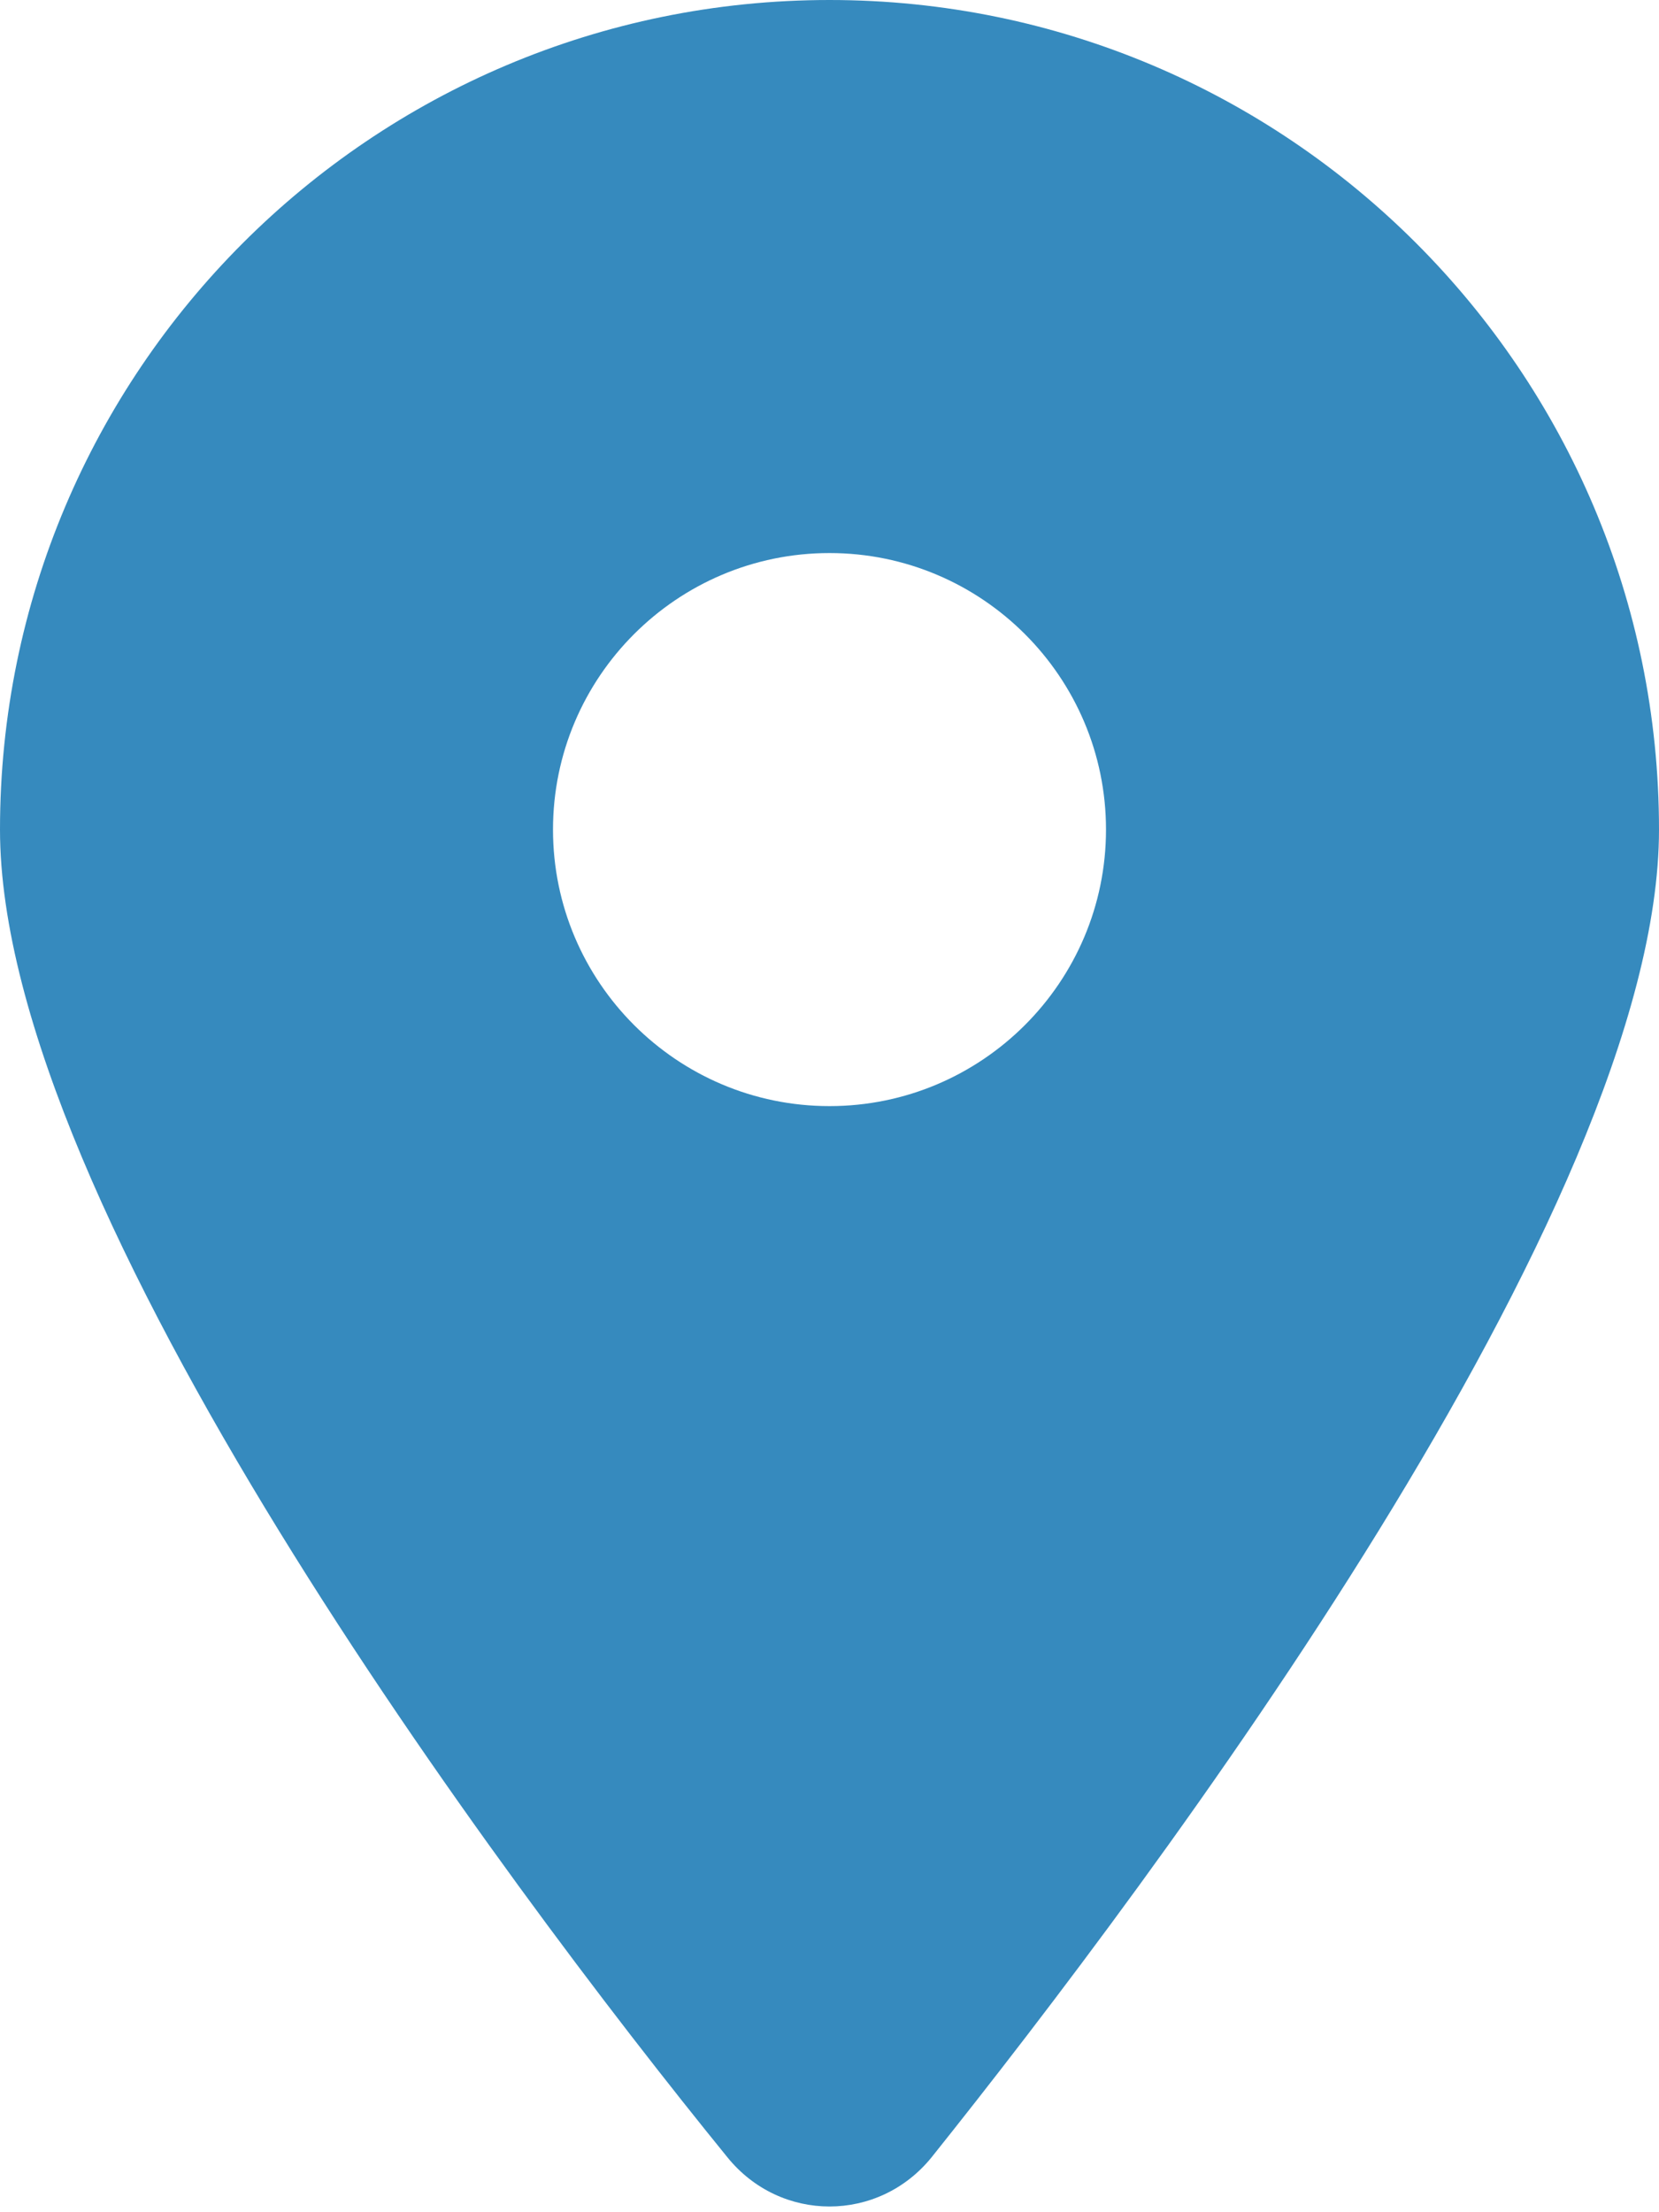 <svg xmlns="http://www.w3.org/2000/svg" viewBox="0 0 384 512"><!--! Font Awesome Pro 6.1.1 by @fontawesome - https://fontawesome.com License - https://fontawesome.com/license (Commercial License) Copyright 2022 Fonticons, Inc.--><path d="M168.3 499.2C116.1 435 0 279.4 0 192 0 85.96 85.96 0 192 0c106 0 192 85.96 192 192 0 87.4-117 243-168.3 307.2-12.3 15.3-35.1 15.3-47.4 0zM192 256c35.3 0 64-28.7 64-64s-28.7-64-64-64-64 28.7-64 64 28.7 64 64 64z" fill="#368ABE"/></svg>